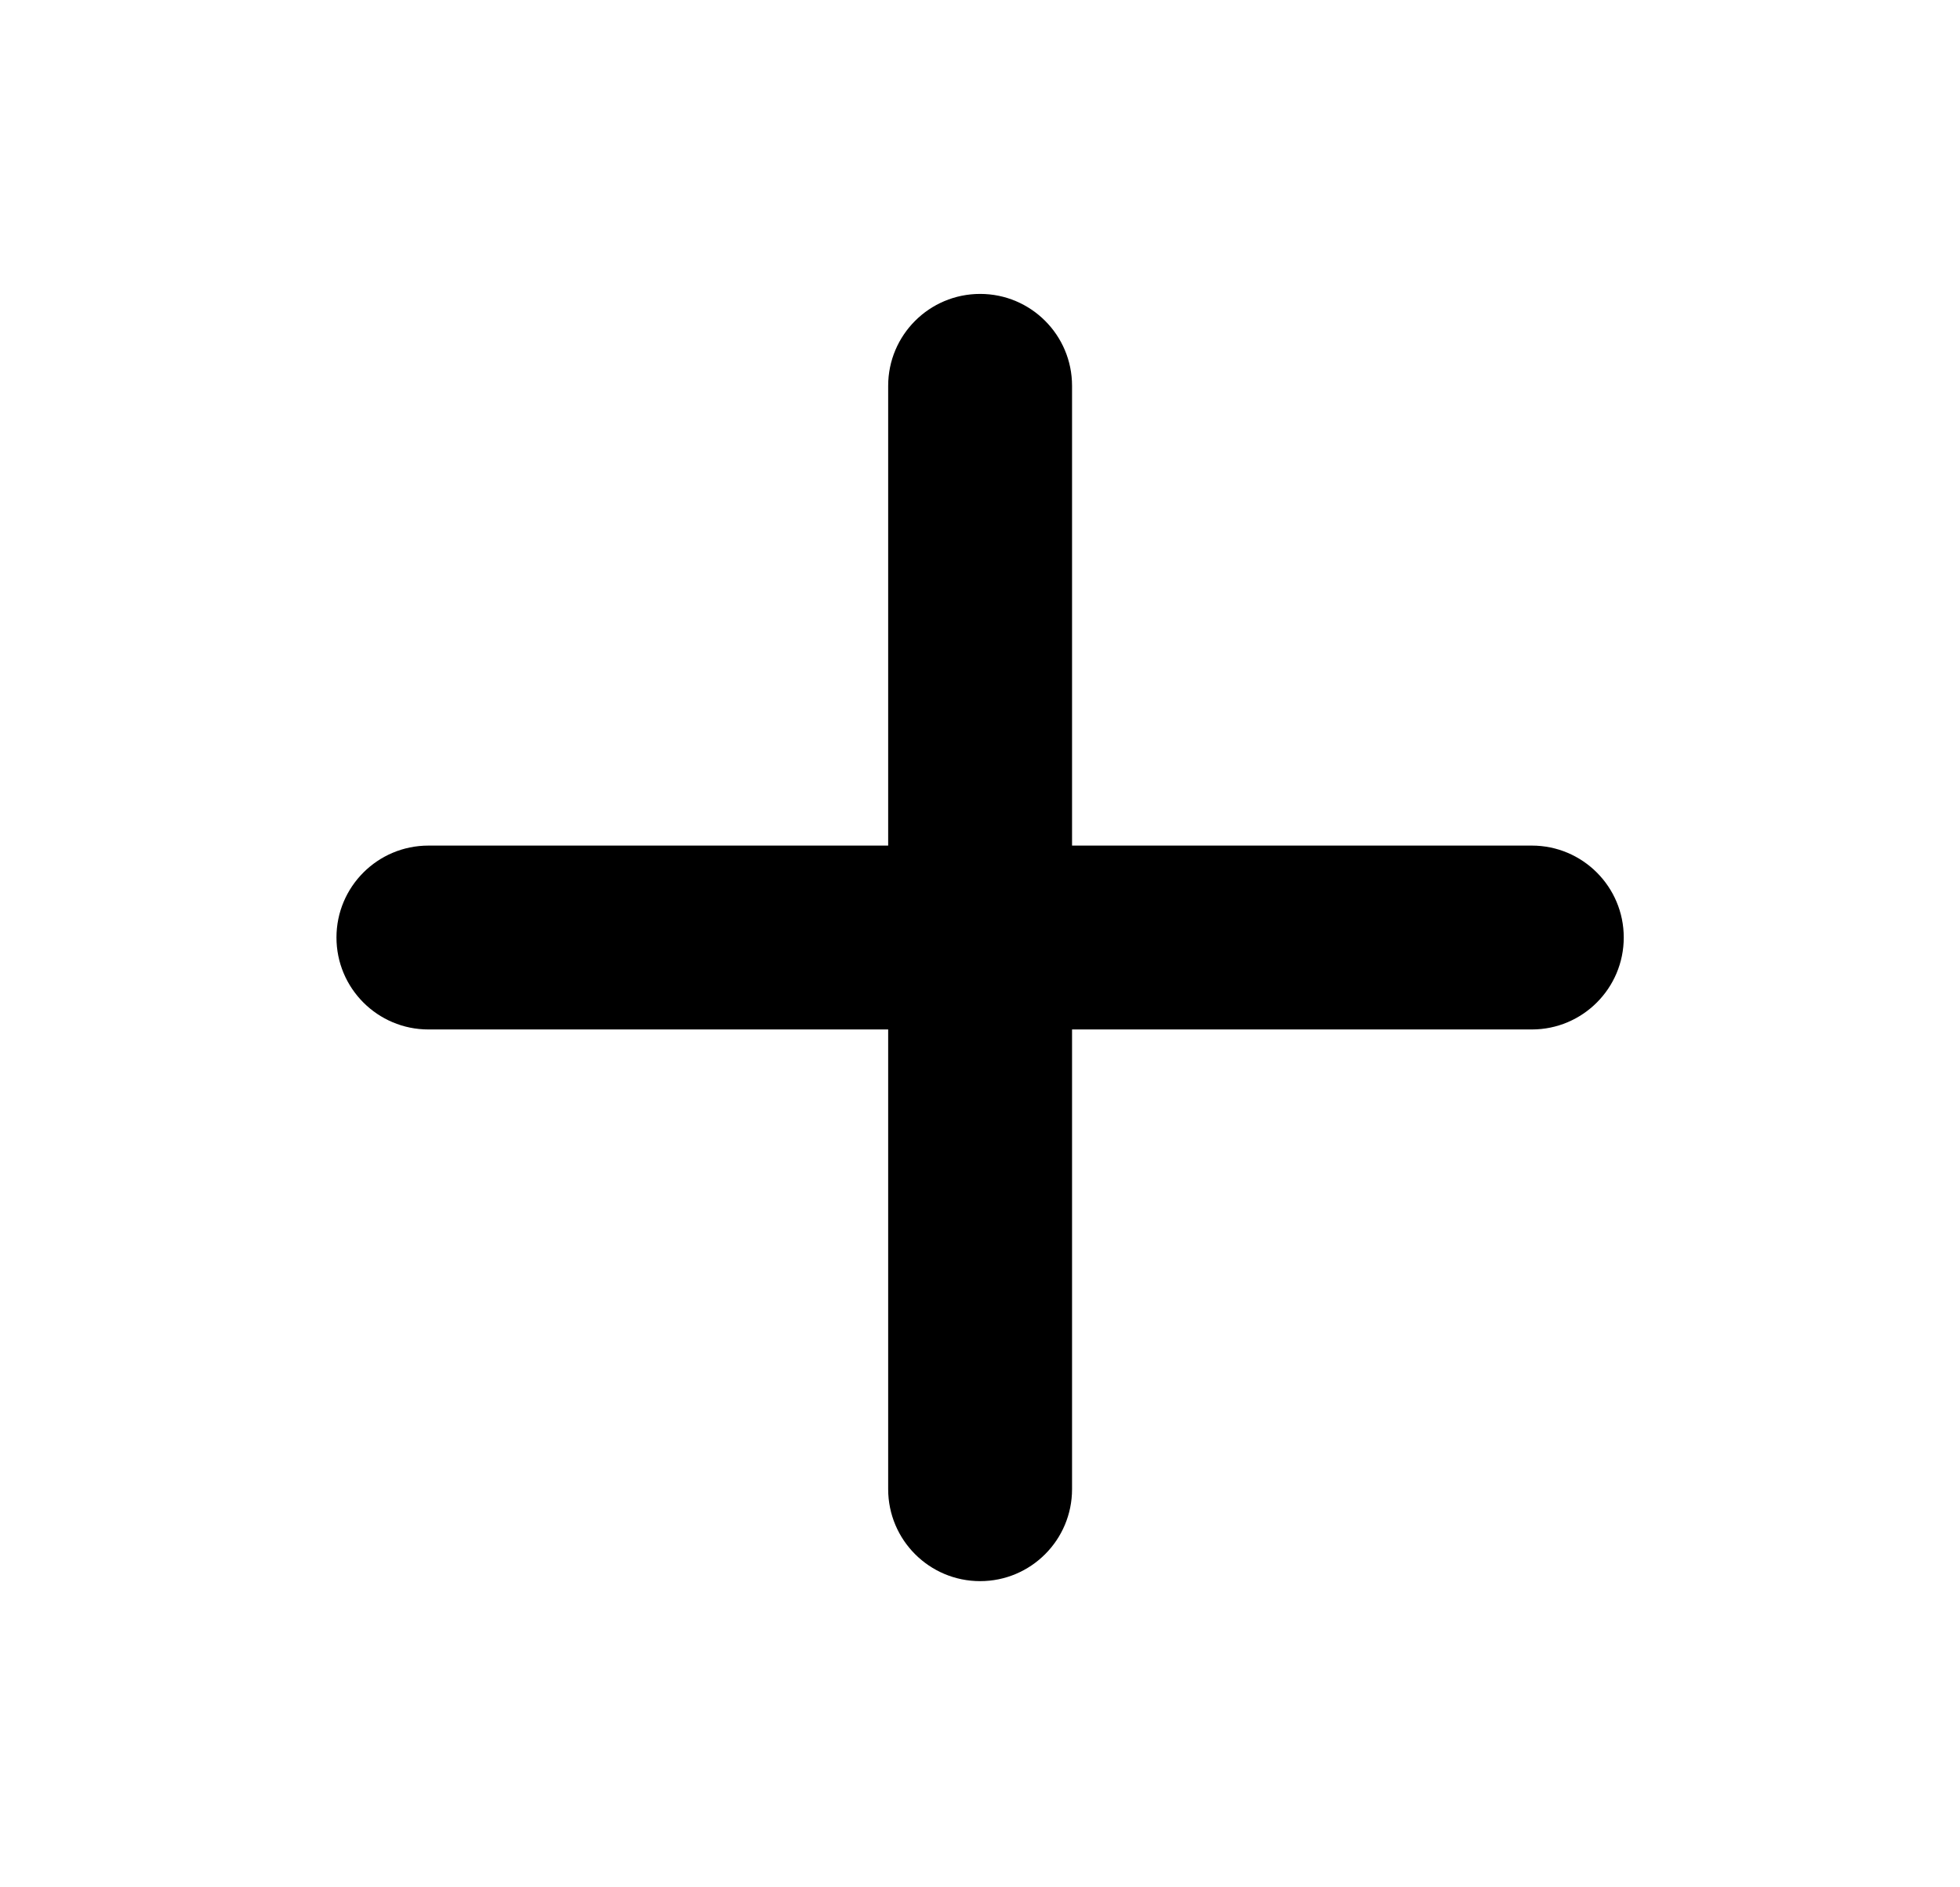 <svg width="27" height="26" viewBox="0 0 27 26" fill="none" xmlns="http://www.w3.org/2000/svg">
<path fill-rule="evenodd" clip-rule="evenodd" d="M13.502 4.049C14.201 4.049 14.768 4.616 14.768 5.315V11.649H21.102C21.801 11.649 22.368 12.216 22.368 12.915C22.368 13.615 21.801 14.182 21.102 14.182H14.768V20.515C14.768 21.215 14.201 21.782 13.502 21.782C12.802 21.782 12.235 21.215 12.235 20.515V14.182H5.902C5.202 14.182 4.635 13.615 4.635 12.915C4.635 12.216 5.202 11.649 5.902 11.649L12.235 11.649V5.315C12.235 4.616 12.802 4.049 13.502 4.049Z" fill="currentColor"/>
</svg>
